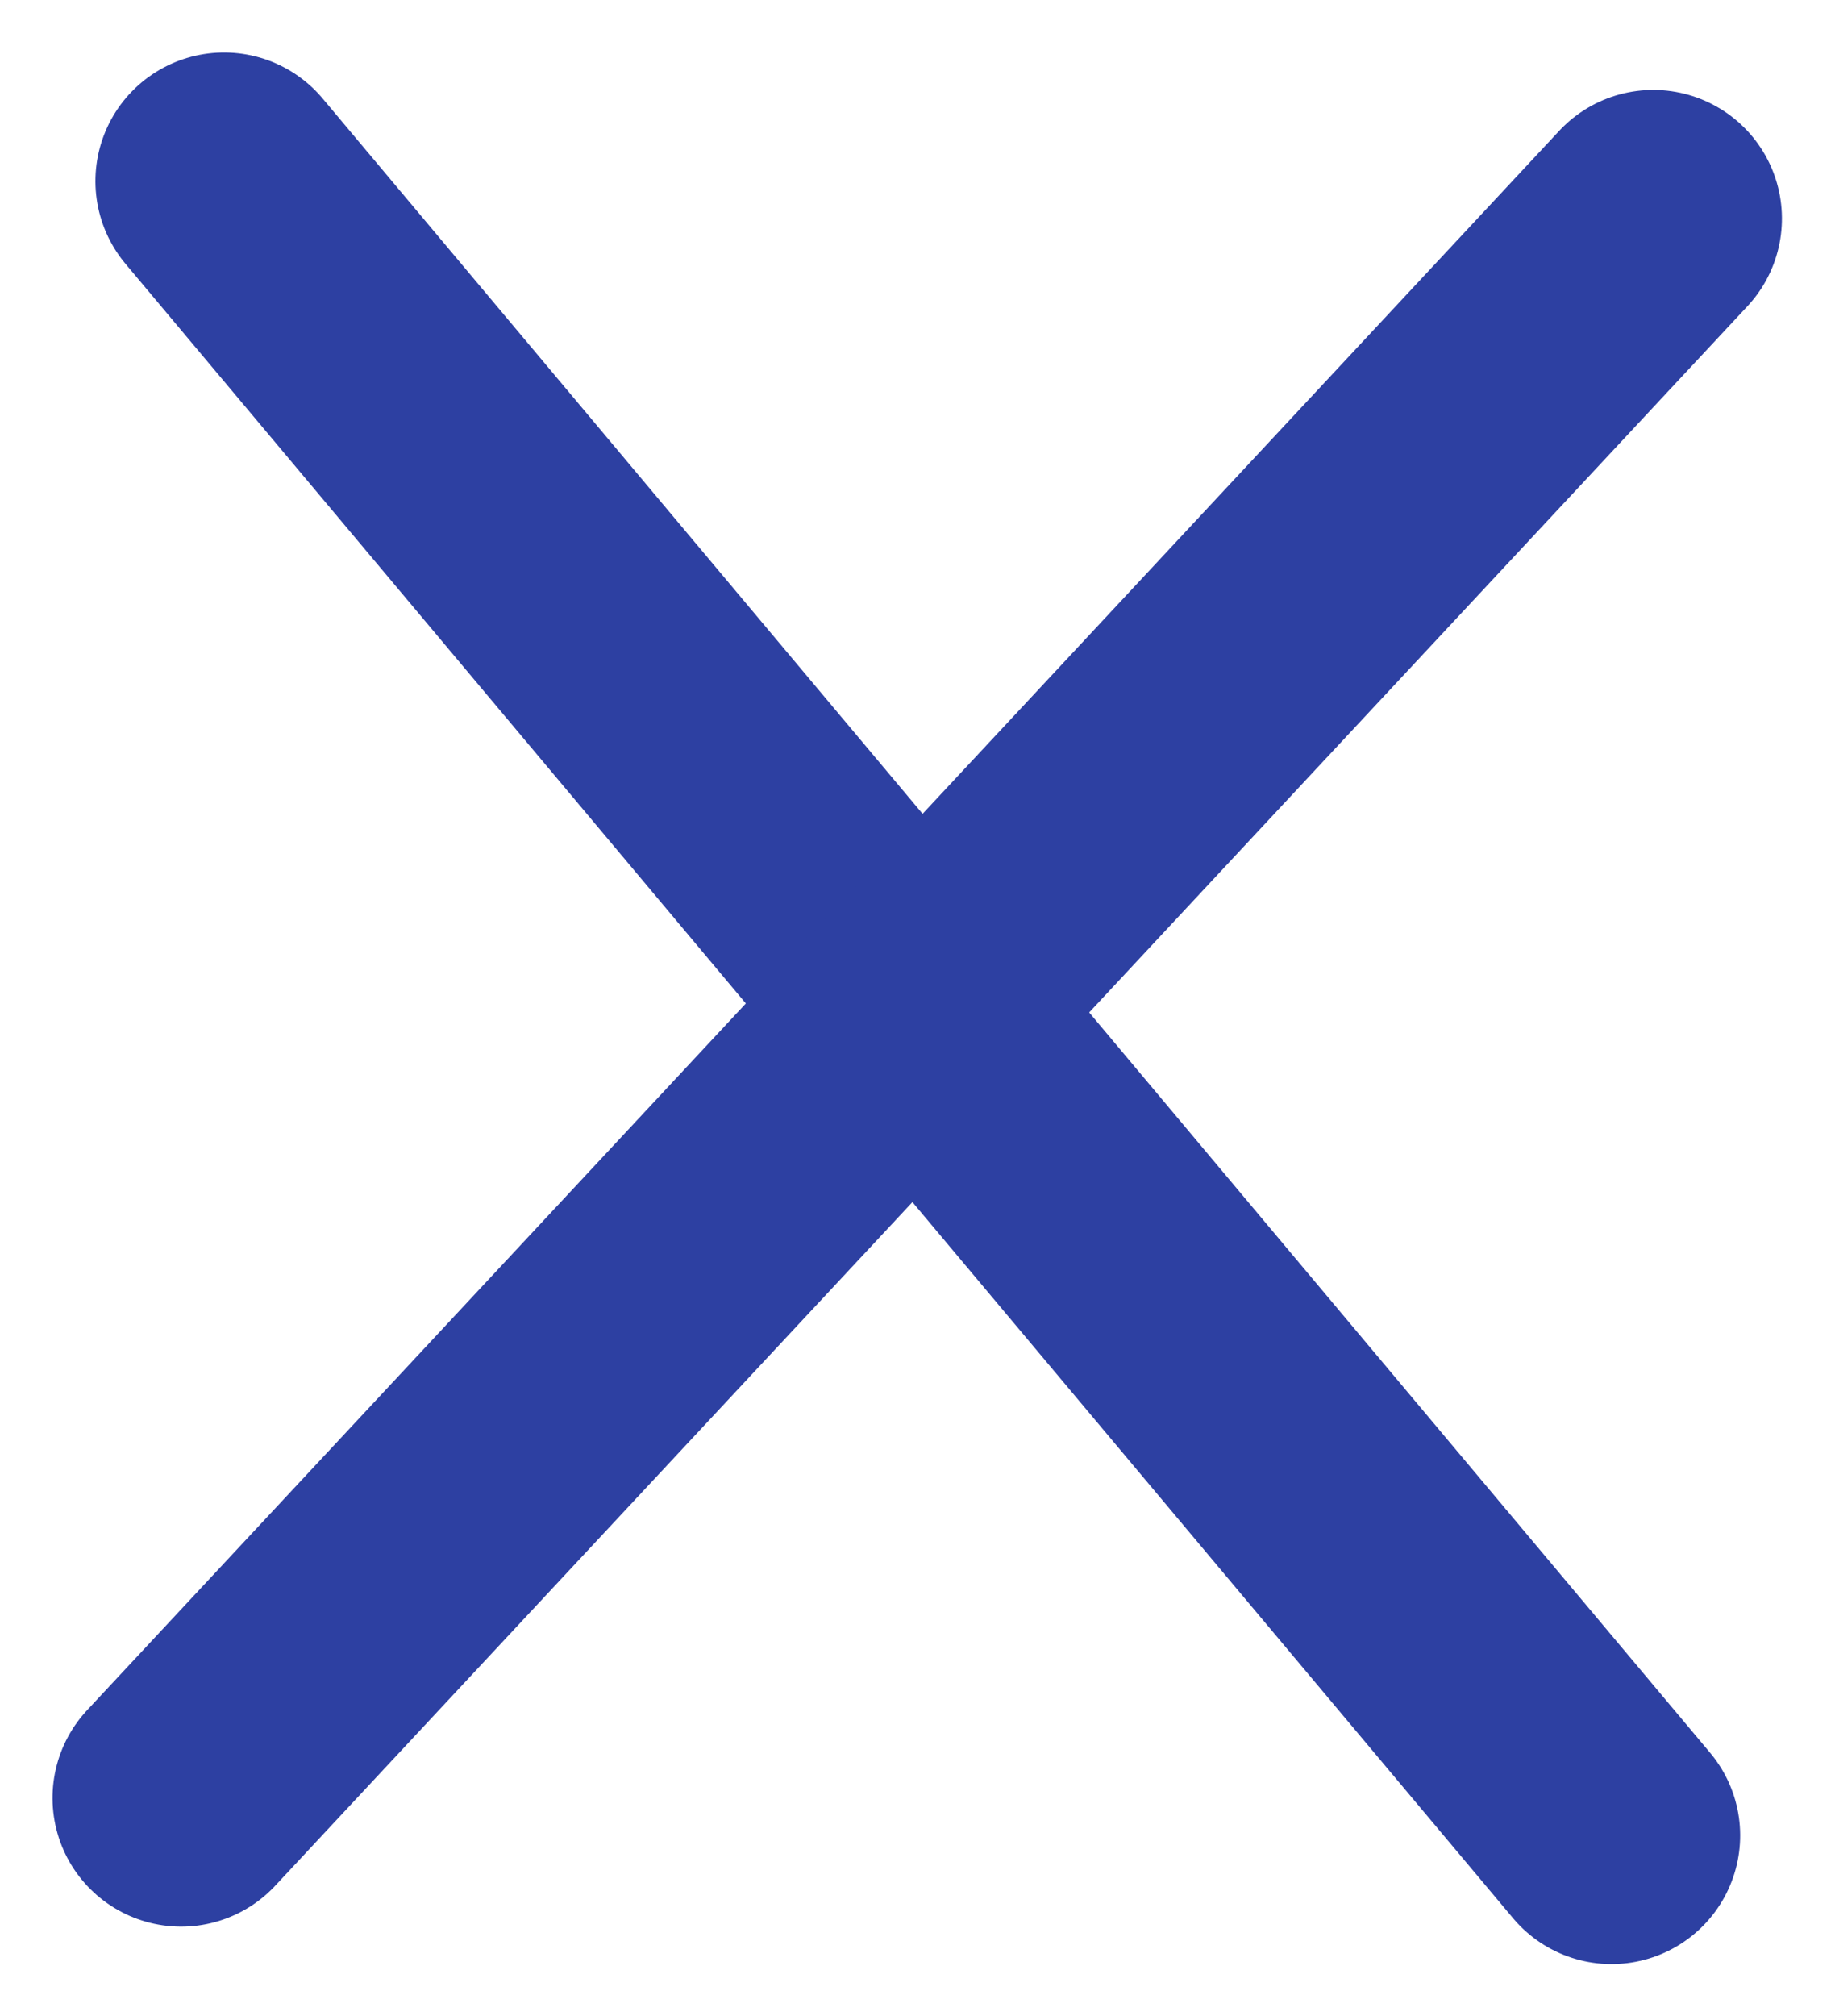 <svg xmlns="http://www.w3.org/2000/svg" width="21.408" height="23.511" viewBox="0 0 21.408 23.511">
  <g id="Groupe_194" data-name="Groupe 194" transform="translate(-338.783 -35.662)">
    <g id="Icon_feather-menu" data-name="Icon feather-menu" transform="translate(341.397 37.775) rotate(17)">
      <path id="Tracé_411" data-name="Tracé 411" d="M0,0H25.174" transform="matrix(0.839, 0.545, -0.545, 0.839, 0, 0)" fill="none" stroke="#2d40a2" stroke-linecap="round" stroke-linejoin="round" stroke-width="3"/>
    </g>
    <g id="Icon_feather-menu-2" data-name="Icon feather-menu" transform="translate(337.586 43.319) rotate(-14)">
      <path id="Tracé_411-2" data-name="Tracé 411" d="M0,0H25.174" transform="matrix(-0.839, 0.545, -0.545, -0.839, 21.112, 0)" fill="none" stroke="#2d40a2" stroke-linecap="round" stroke-linejoin="round" stroke-width="3"/>
    </g>
  </g>
</svg>
